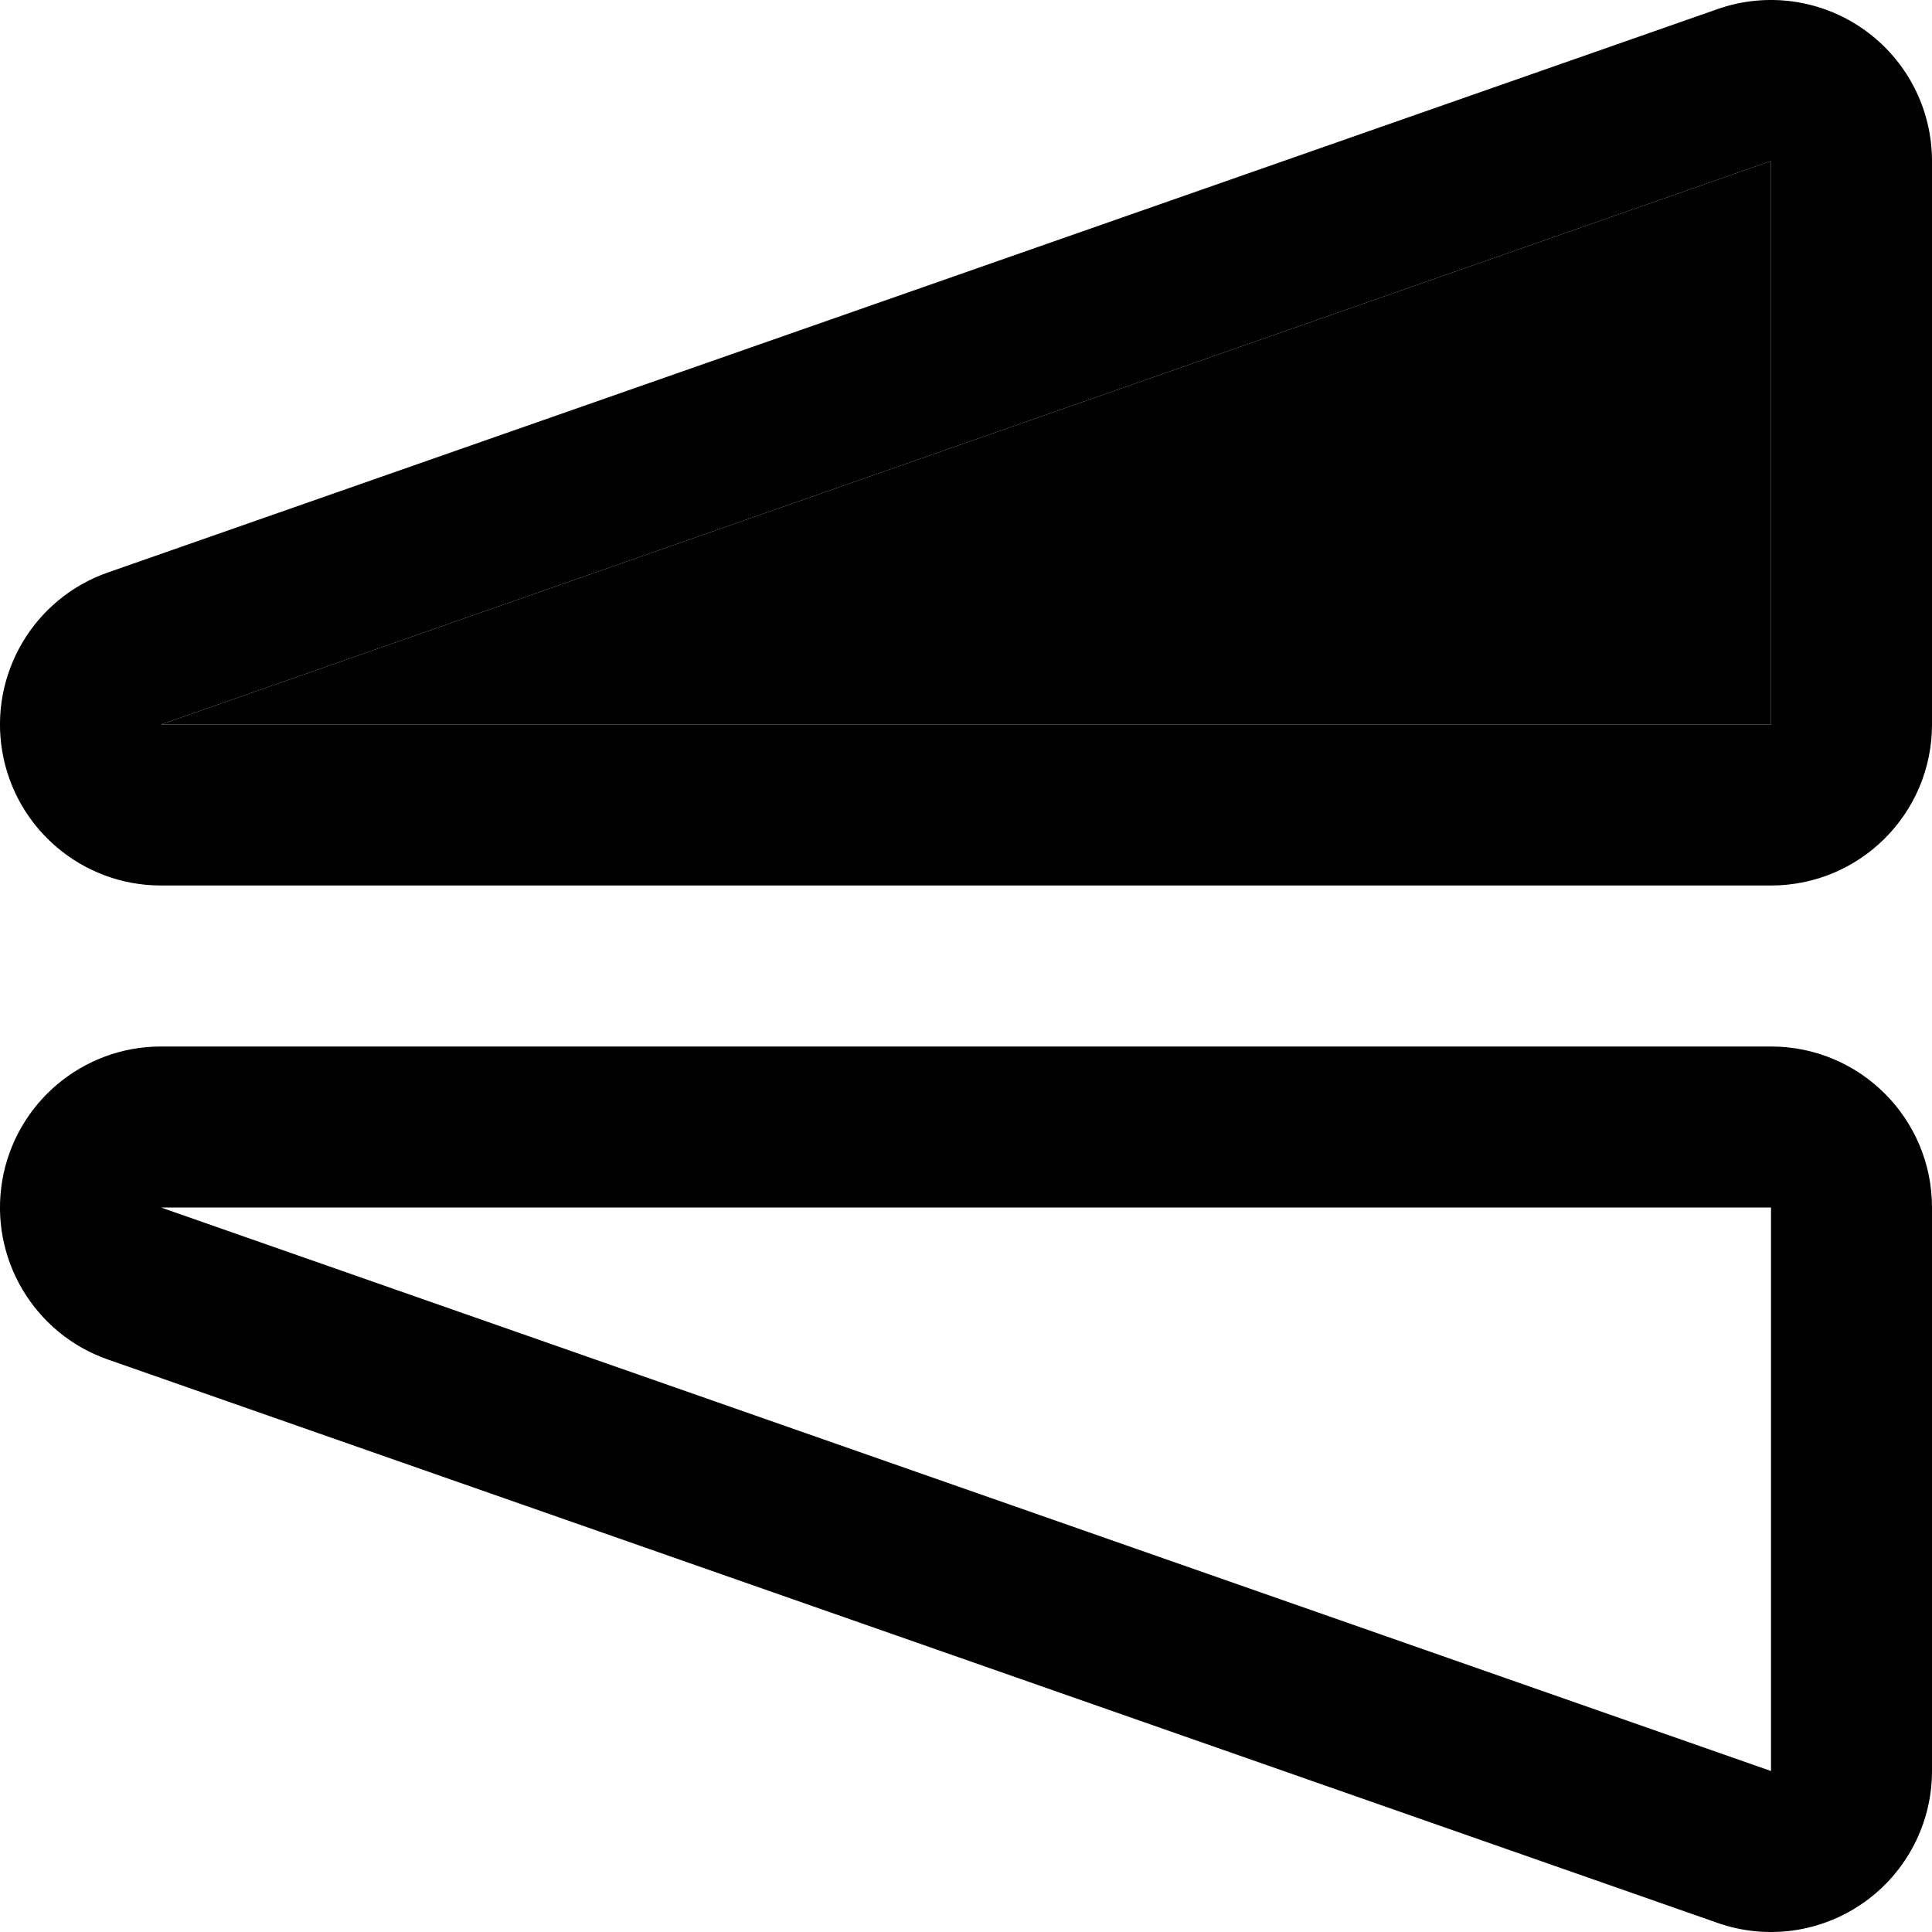 <?xml version="1.0" encoding="UTF-8" standalone="no"?>
<!DOCTYPE svg PUBLIC "-//W3C//DTD SVG 1.1//EN" "http://www.w3.org/Graphics/SVG/1.1/DTD/svg11.dtd">
<svg width="100%" height="100%" viewBox="0 0 24 24" version="1.1" xmlns="http://www.w3.org/2000/svg" xmlns:xlink="http://www.w3.org/1999/xlink" xml:space="preserve" xmlns:serif="http://www.serif.com/" style="fill-rule:evenodd;clip-rule:evenodd;stroke-linejoin:round;stroke-miterlimit:2;">
    <g transform="matrix(1,0,0,1,-24,-26)">
        <g id="flipy" transform="matrix(1,0,0,1,24,26)">
            <rect x="0" y="0" width="24" height="24" style="fill:none;"/>
            <clipPath id="_clip1">
                <rect x="0" y="0" width="24" height="24"/>
            </clipPath>
            <g clip-path="url(#_clip1)">
                <g transform="matrix(-1.83697e-16,-1,1,-1.83697e-16,-26,26)">
                    <path d="M13,28C13,27.025 12.297,26.192 11.335,26.028C10.374,25.865 9.434,26.419 9.112,27.339L2.112,47.339C1.898,47.951 1.994,48.629 2.369,49.157C2.744,49.686 3.352,50 4,50L11,50C12.105,50 13,49.105 13,48L13,28ZM11,28L11,48L4,48L11,28Z"/>
                </g>
                <g transform="matrix(1.83697e-16,1,1,-1.83697e-16,-26,-2)">
                    <path d="M11,28L11,48L4,48L11,28Z"/>
                    <path d="M9.112,27.339C9.434,26.419 10.374,25.865 11.335,26.028C12.297,26.192 13,27.025 13,28L13,48C13,49.105 12.105,50 11,50L4,50C3.352,50 2.744,49.686 2.369,49.157C1.994,48.629 1.898,47.951 2.112,47.339L9.112,27.339ZM11,28L11,48L4,48L11,28Z"/>
                </g>
            </g>
        </g>
    </g>
</svg>
